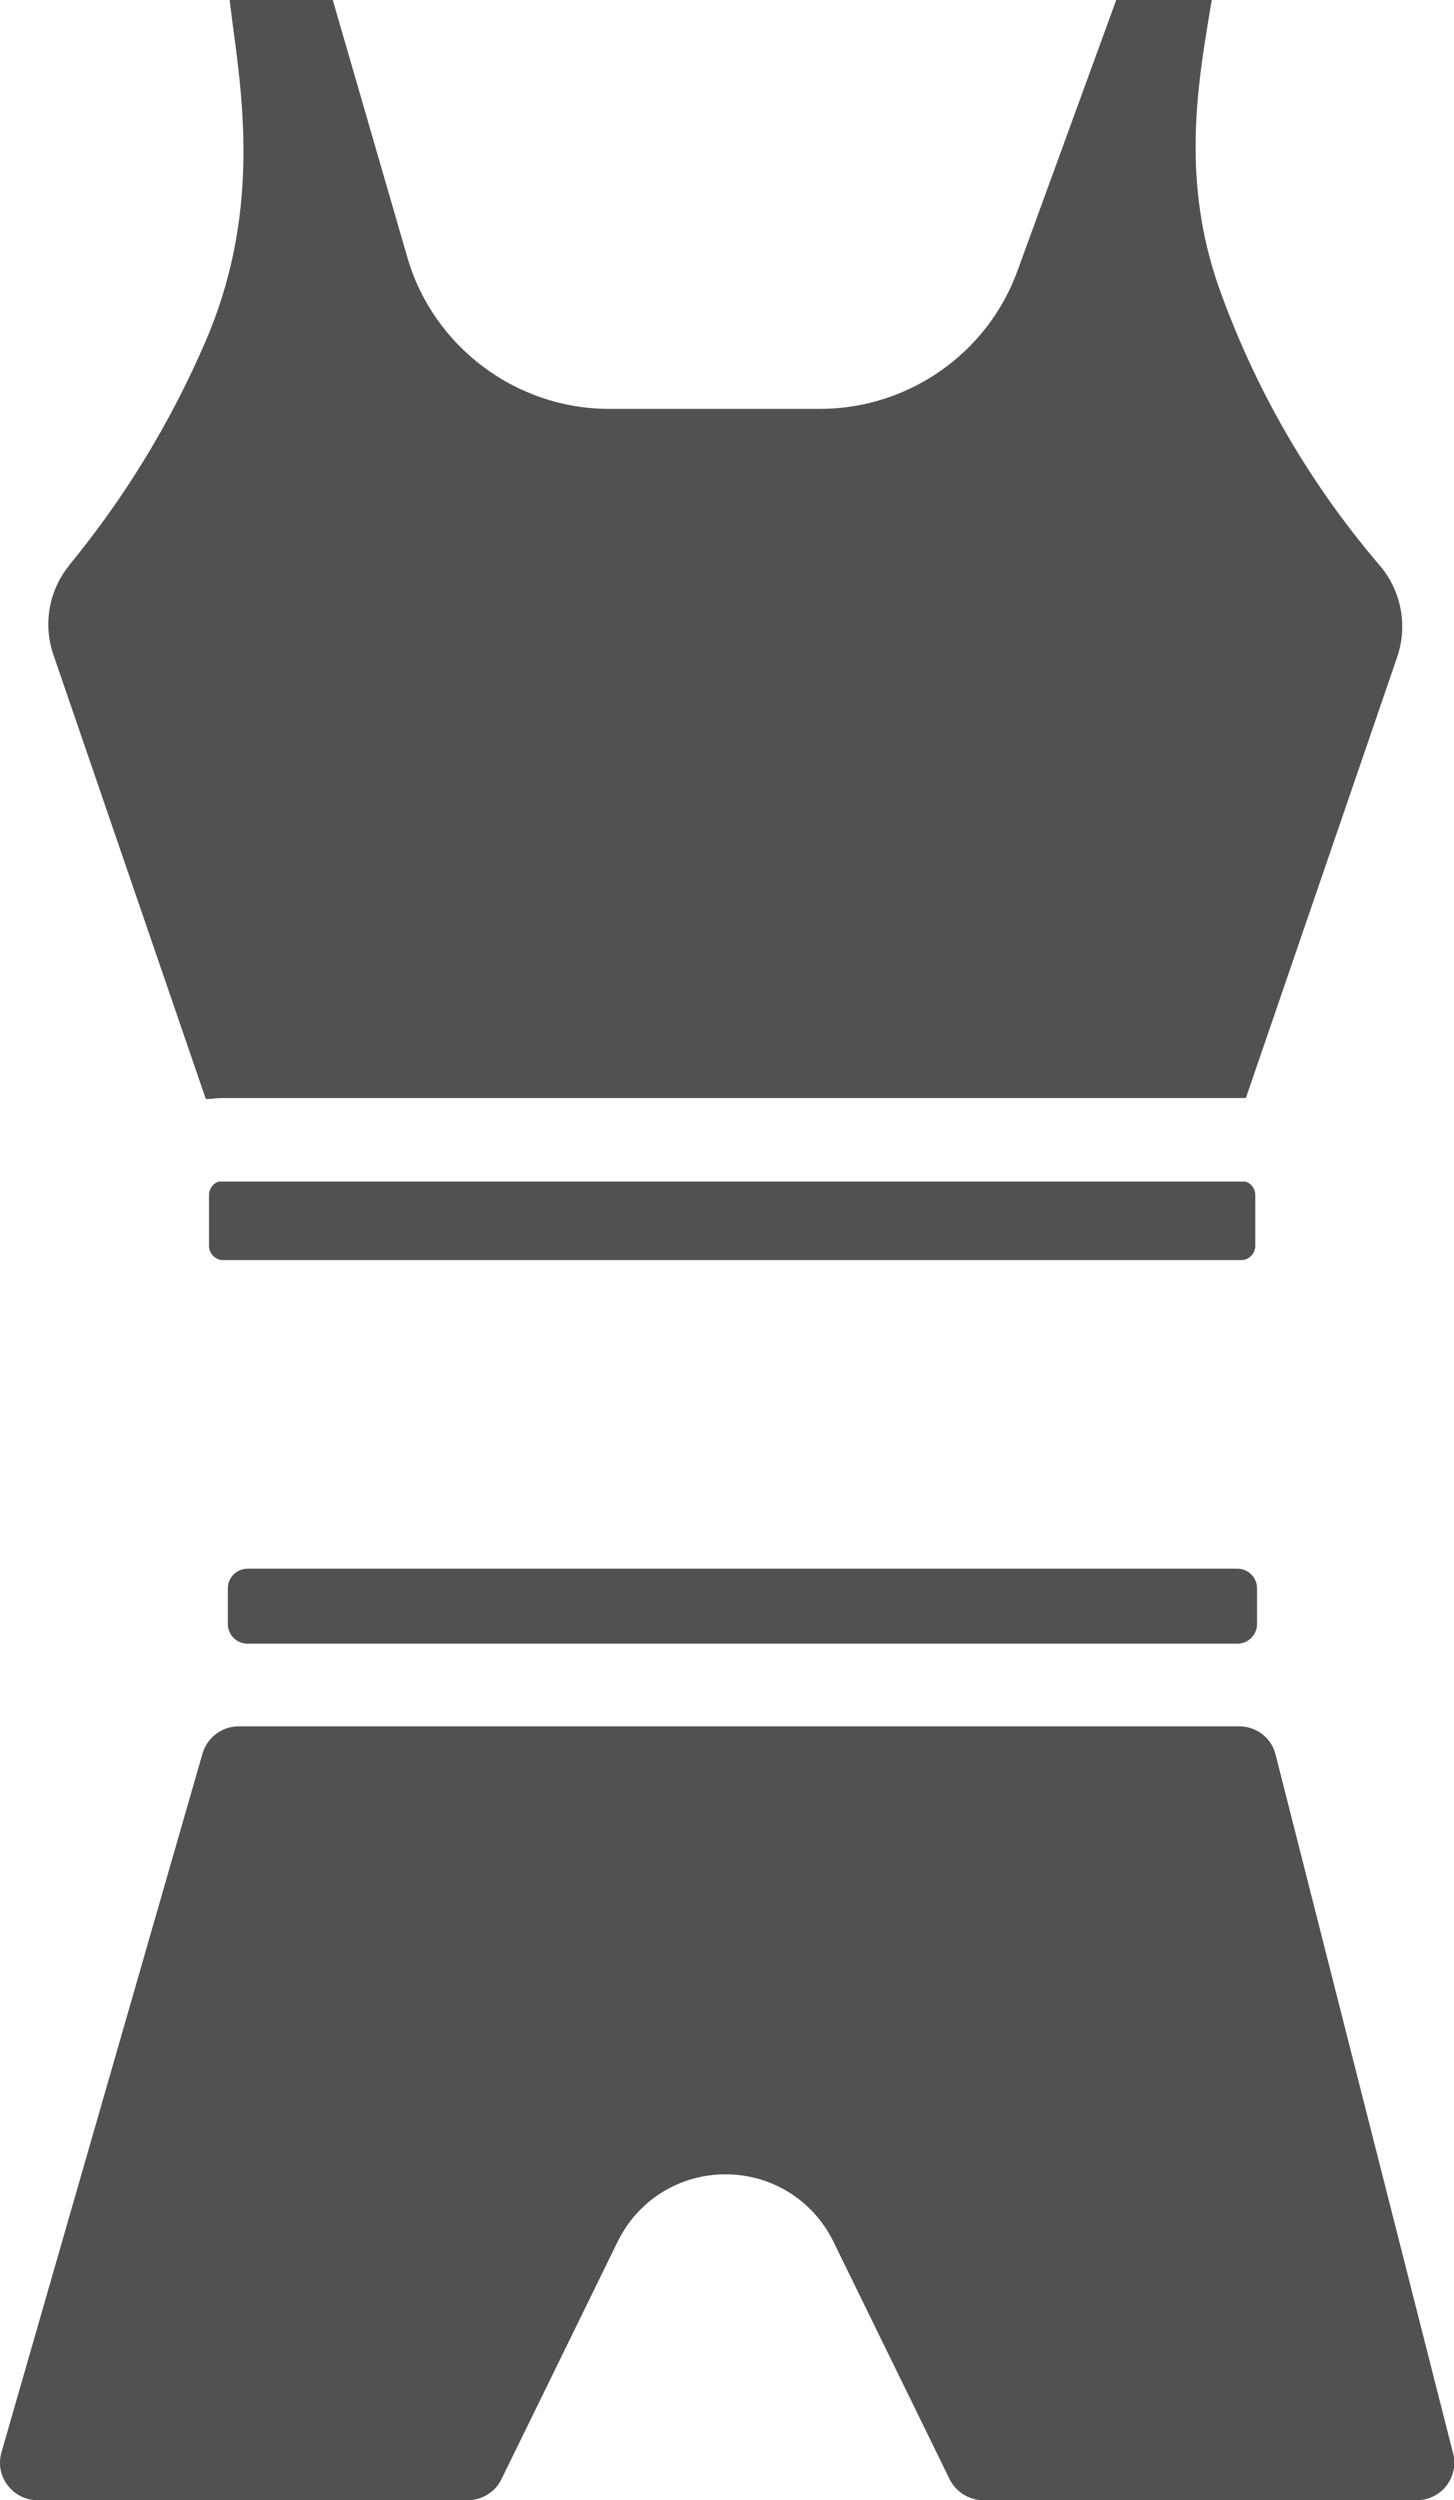 <?xml version="1.0" encoding="UTF-8"?>
<svg id="Capa_2" data-name="Capa 2" xmlns="http://www.w3.org/2000/svg" xmlns:xlink="http://www.w3.org/1999/xlink" viewBox="0 0 49.46 85">
  <defs>
    <style>
      .cls-1 {
        clip-path: url(#clippath);
      }

      .cls-2 {
        fill: none;
      }

      .cls-3 {
        fill: #515151;
      }
    </style>
    <clipPath id="clippath">
      <rect class="cls-2" width="49.46" height="85"/>
    </clipPath>
  </defs>
  <g id="Layer_1" data-name="Layer 1">
    <g id="NewGroupe33">
      <g id="NewGroup0-26">
        <g>
          <path class="cls-3" d="m2.35,19.23c-.69.84-.89,2-.53,3.04l5.18,15.09h.18c.13-.02.27-.03.41-.03h34.63c.05,0,.11,0,.16,0l5.15-15c.36-1.06.14-2.25-.6-3.11-2.4-2.81-4.23-5.98-5.46-9.43-1.27-3.58-.74-6.82-.35-9.19.03-.21.07-.41.1-.6h-3.25l-3.36,9.21c-1.02,2.81-3.72,4.69-6.71,4.69h-7.19c-3.15,0-5.97-2.11-6.85-5.14L11.32,0h-3.51c.03.25.07.52.1.79.38,2.79.9,6.61-.92,10.82-1.18,2.74-2.74,5.3-4.64,7.61h0Z"/>
          <g class="cls-1">
            <path class="cls-3" d="m8.42,55.88h33.67c.37,0,.67-.3.67-.67v-1.21c0-.37-.3-.67-.67-.67H8.42c-.37,0-.67.3-.67.67v1.21c0,.37.3.67.67.67h0Z"/>
            <path class="cls-3" d="m.26,84.49c.24.32.62.51,1.02.51h14.63c.48,0,.94-.28,1.15-.72l3.95-8.07c.69-1.41,2.1-2.29,3.67-2.29h0c1.57,0,2.98.88,3.67,2.29l3.95,8.07c.21.43.66.72,1.15.72h14.74c.4,0,.77-.18,1.01-.49.24-.31.33-.71.23-1.1l-6.04-23.76c-.14-.57-.65-.96-1.24-.96H8.12c-.57,0-1.07.38-1.23.92L.05,83.37c-.11.39-.04.8.21,1.12H.26Z"/>
          </g>
          <path class="cls-3" d="m42.7,42.36v-1.74c0-.21-.14-.39-.33-.45H7.44c-.19.06-.33.24-.33.45v1.74c0,.26.22.48.48.48h34.63c.26,0,.48-.22.48-.48h0Z"/>
        </g>
      </g>
    </g>
  </g>
</svg>